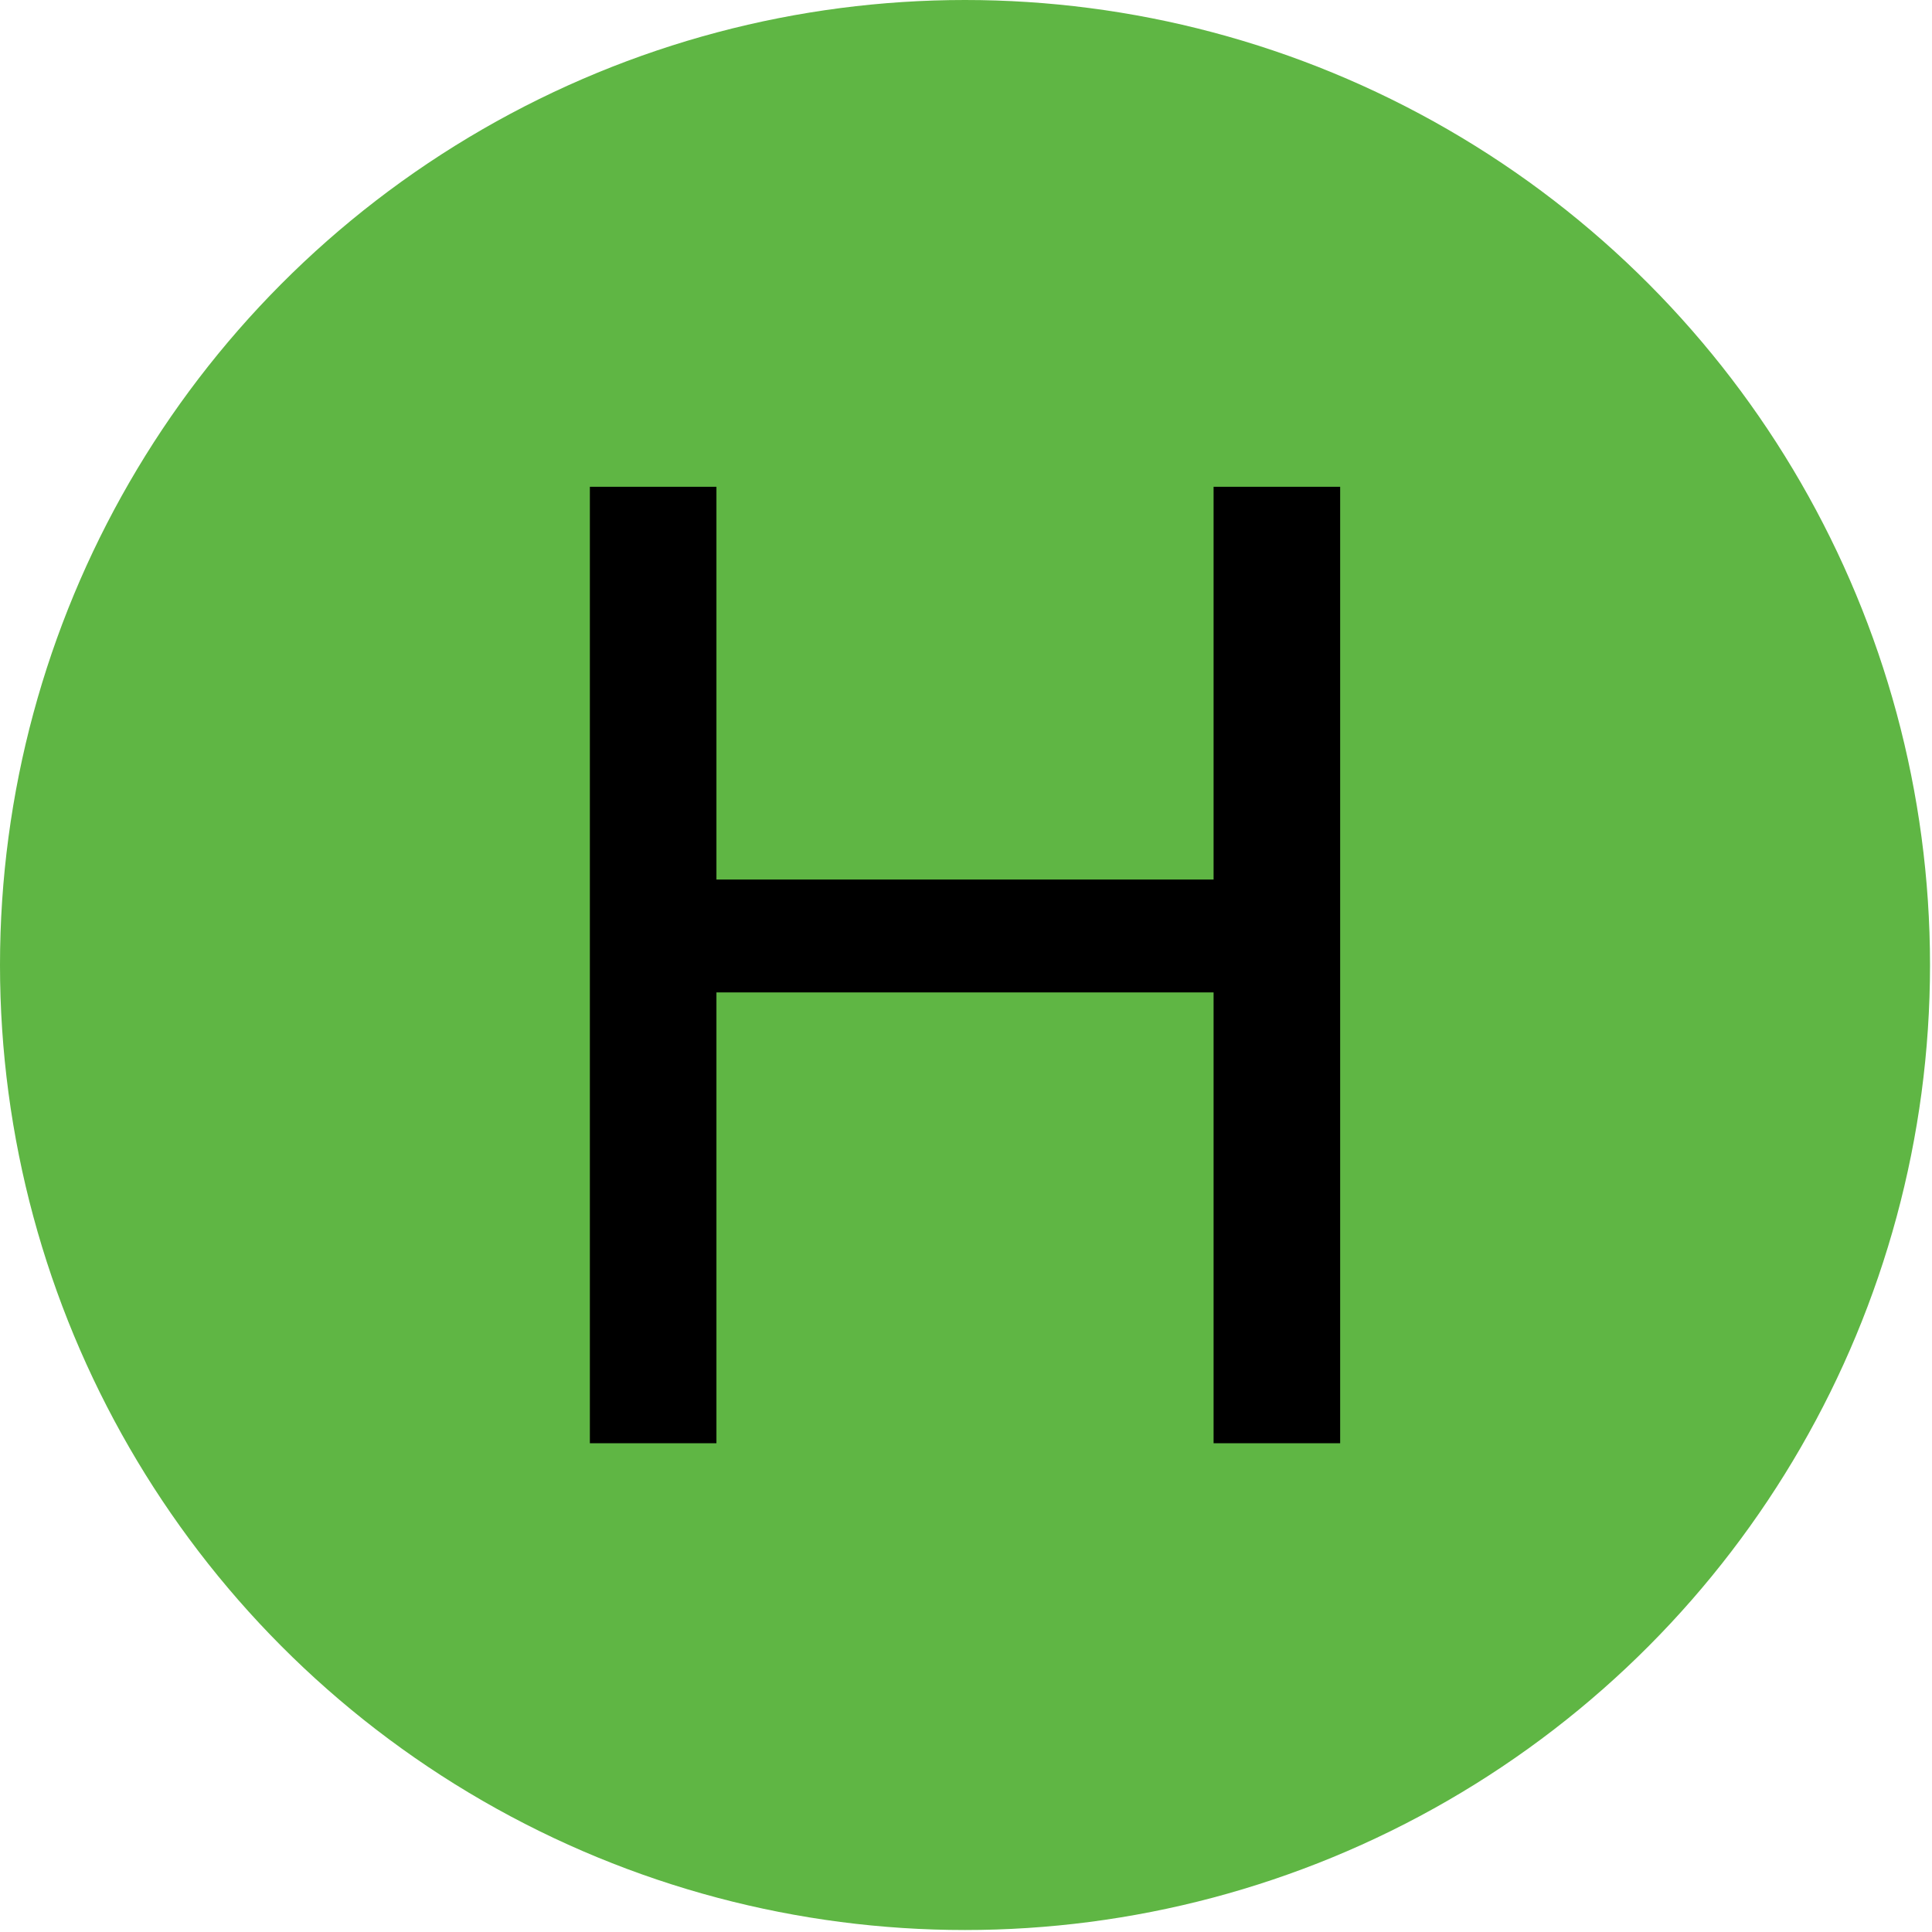 <?xml version="1.0" encoding="UTF-8" standalone="no"?><!DOCTYPE svg PUBLIC "-//W3C//DTD SVG 1.1//EN" "http://www.w3.org/Graphics/SVG/1.1/DTD/svg11.dtd"><svg width="100%" height="100%" viewBox="0 0 488 488" version="1.1" xmlns="http://www.w3.org/2000/svg" xmlns:xlink="http://www.w3.org/1999/xlink" xml:space="preserve" xmlns:serif="http://www.serif.com/" style="fill-rule:evenodd;clip-rule:evenodd;stroke-linejoin:round;stroke-miterlimit:2;"><circle cx="243.75" cy="243.75" r="243.75" style="fill:#5fb644;"/><path d="M148.993,364.545l-0,-241.59l31.97,0l0,99.207l125.574,-0l-0,-99.207l31.97,0l0,241.59l-31.97,-0l-0,-113.874l-125.574,0l0,113.874l-31.97,-0Z" style="fill-rule:nonzero;"/></svg>